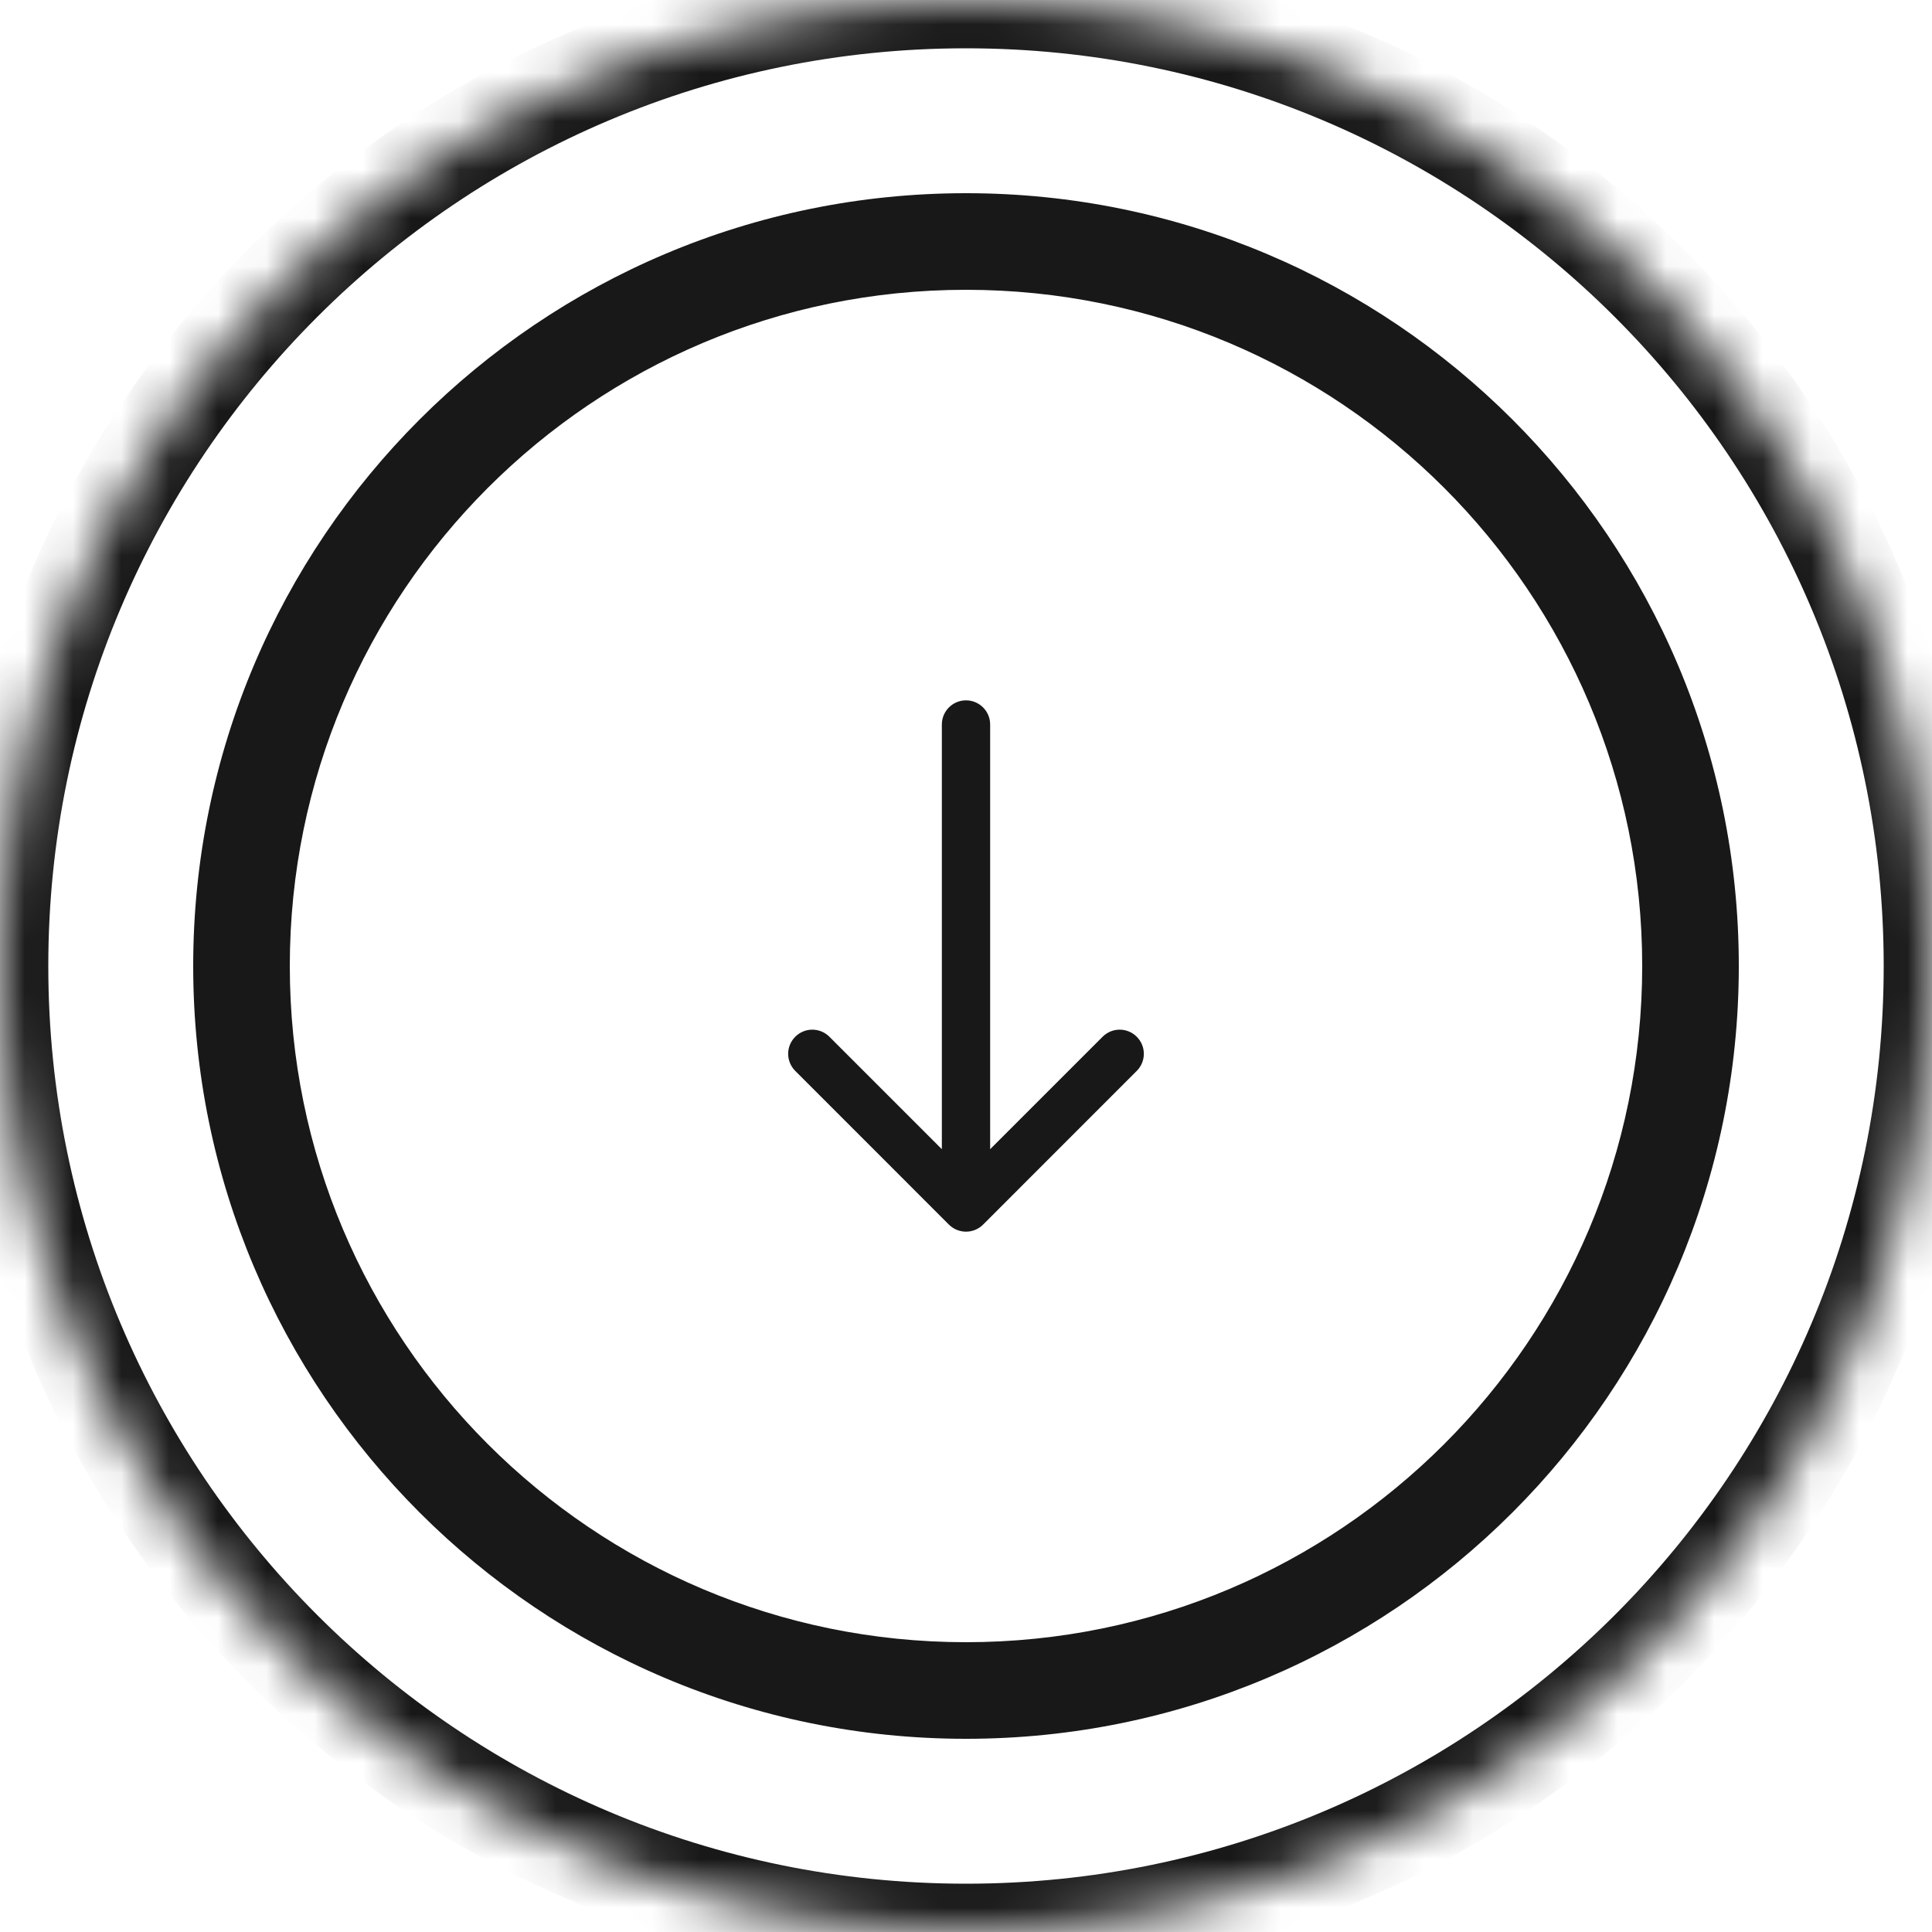 <svg width="40" height="40" viewBox="0 0 40 40" fill="none" xmlns="http://www.w3.org/2000/svg">
<g clip-path="url(#clip0_44_26)">
<mask id="path-1-inside-1_44_26" fill="white">
<path d="M5 20C5 11.716 11.716 5 20 5C28.284 5 35 11.716 35 20C35 28.284 28.284 35 20 35C11.716 35 5 28.284 5 20Z"/>
<path d="M40 20C40 31.046 31.046 40 20 40C8.954 40 0 31.046 0 20C0 8.954 8.954 0 20 0C31.046 0 40 8.954 40 20Z"/>
</mask>
<path d="M20.5 15C20.5 14.724 20.276 14.5 20 14.5C19.724 14.5 19.5 14.724 19.5 15H20.5ZM19.646 25.354C19.842 25.549 20.158 25.549 20.354 25.354L23.535 22.172C23.731 21.976 23.731 21.66 23.535 21.465C23.34 21.269 23.024 21.269 22.828 21.465L20 24.293L17.172 21.465C16.976 21.269 16.66 21.269 16.465 21.465C16.269 21.66 16.269 21.976 16.465 22.172L19.646 25.354ZM19.5 15V25H20.5V15H19.5ZM20 34C12.268 34 6 27.732 6 20H4C4 28.837 11.163 36 20 36V34ZM34 20C34 27.732 27.732 34 20 34V36C28.837 36 36 28.837 36 20H34ZM20 6C27.732 6 34 12.268 34 20H36C36 11.164 28.837 4 20 4V6ZM20 4C11.163 4 4 11.164 4 20H6C6 12.268 12.268 6 20 6V4ZM39 20C39 30.493 30.493 39 20 39V41C31.598 41 41 31.598 41 20H39ZM20 39C9.507 39 1 30.493 1 20H-1C-1 31.598 8.402 41 20 41V39ZM1 20C1 9.507 9.507 1 20 1V-1C8.402 -1 -1 8.402 -1 20H1ZM20 1C30.493 1 39 9.507 39 20H41C41 8.402 31.598 -1 20 -1V1Z" fill="#181818" mask="url(#path-1-inside-1_44_26)"/>
</g>
<defs>
<clipPath id="clip0_44_26">
<rect width="40" height="40" fill="white"/>
</clipPath>
</defs>
</svg>
